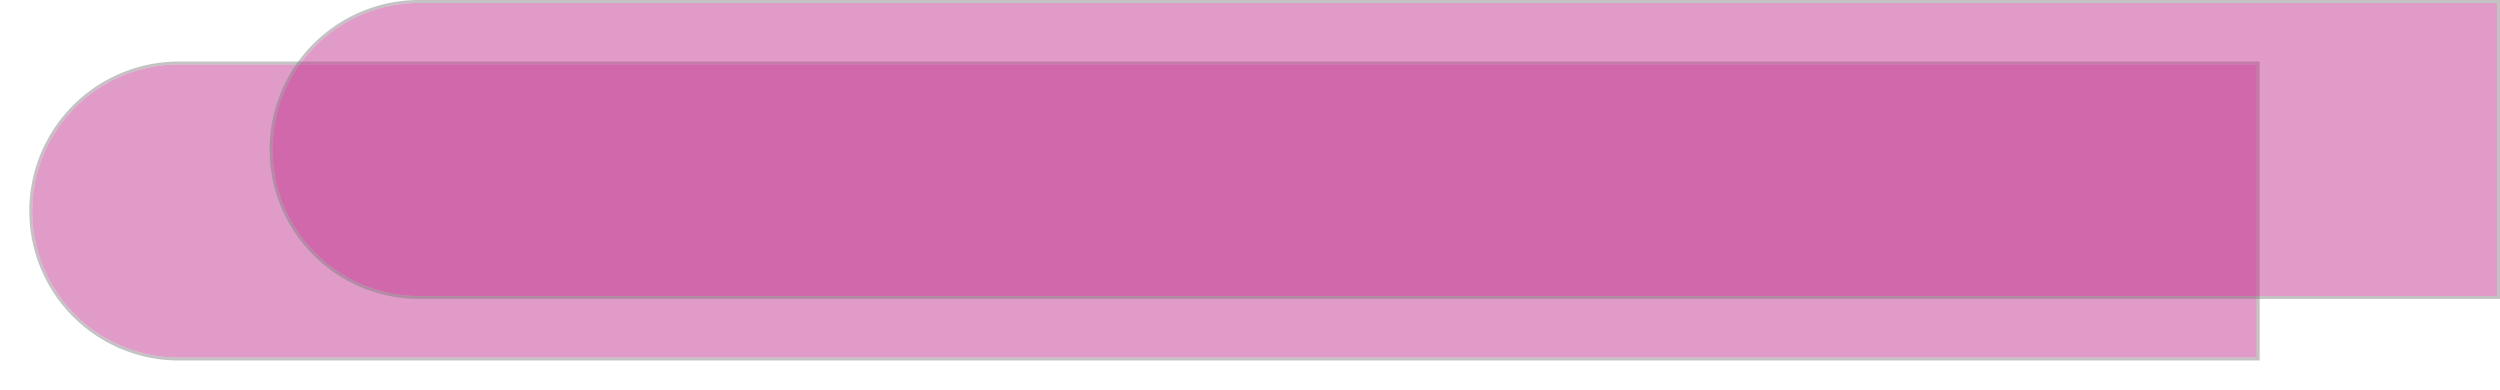 ﻿<?xml version="1.0" encoding="utf-8"?>
<svg version="1.1" xmlns:xlink="http://www.w3.org/1999/xlink" width="853px" height="133px" xmlns="http://www.w3.org/2000/svg">
  <defs>
    <filter x="171px" y="296px" width="853px" height="133px" filterUnits="userSpaceOnUse" id="filter17">
      <feOffset dx="-82" dy="21" in="SourceAlpha" result="shadowOffsetInner" />
      <feGaussianBlur stdDeviation="5" in="shadowOffsetInner" result="shadowGaussian" />
      <feComposite in2="shadowGaussian" operator="atop" in="SourceAlpha" result="shadowComposite" />
      <feColorMatrix type="matrix" values="0 0 0 0 0.925  0 0 0 0 0.502  0 0 0 0 0.553  0 0 0 0.776 0  " in="shadowComposite" />
    </filter>
    <g id="widget18">
      <path d="M 264 347  A 50 50 0 0 1 314 297 L 1023 297  L 1023 397  L 314 397  A 50 50 0 0 1 264 347 Z " fill-rule="nonzero" fill="#c1328e" stroke="none" fill-opacity="0.486" />
      <path d="M 263.5 347  A 50.5 50.5 0 0 1 314 296.5 L 1023.5 296.5  L 1023.5 397.5  L 314 397.5  A 50.5 50.5 0 0 1 263.5 347 Z " stroke-width="1" stroke="#797979" fill="none" stroke-opacity="0.447" />
    </g>
  </defs>
  <g transform="matrix(1 0 0 1 -171 -296 )">
    <use xlink:href="#widget18" filter="url(#filter17)" />
    <use xlink:href="#widget18" />
  </g>
</svg>